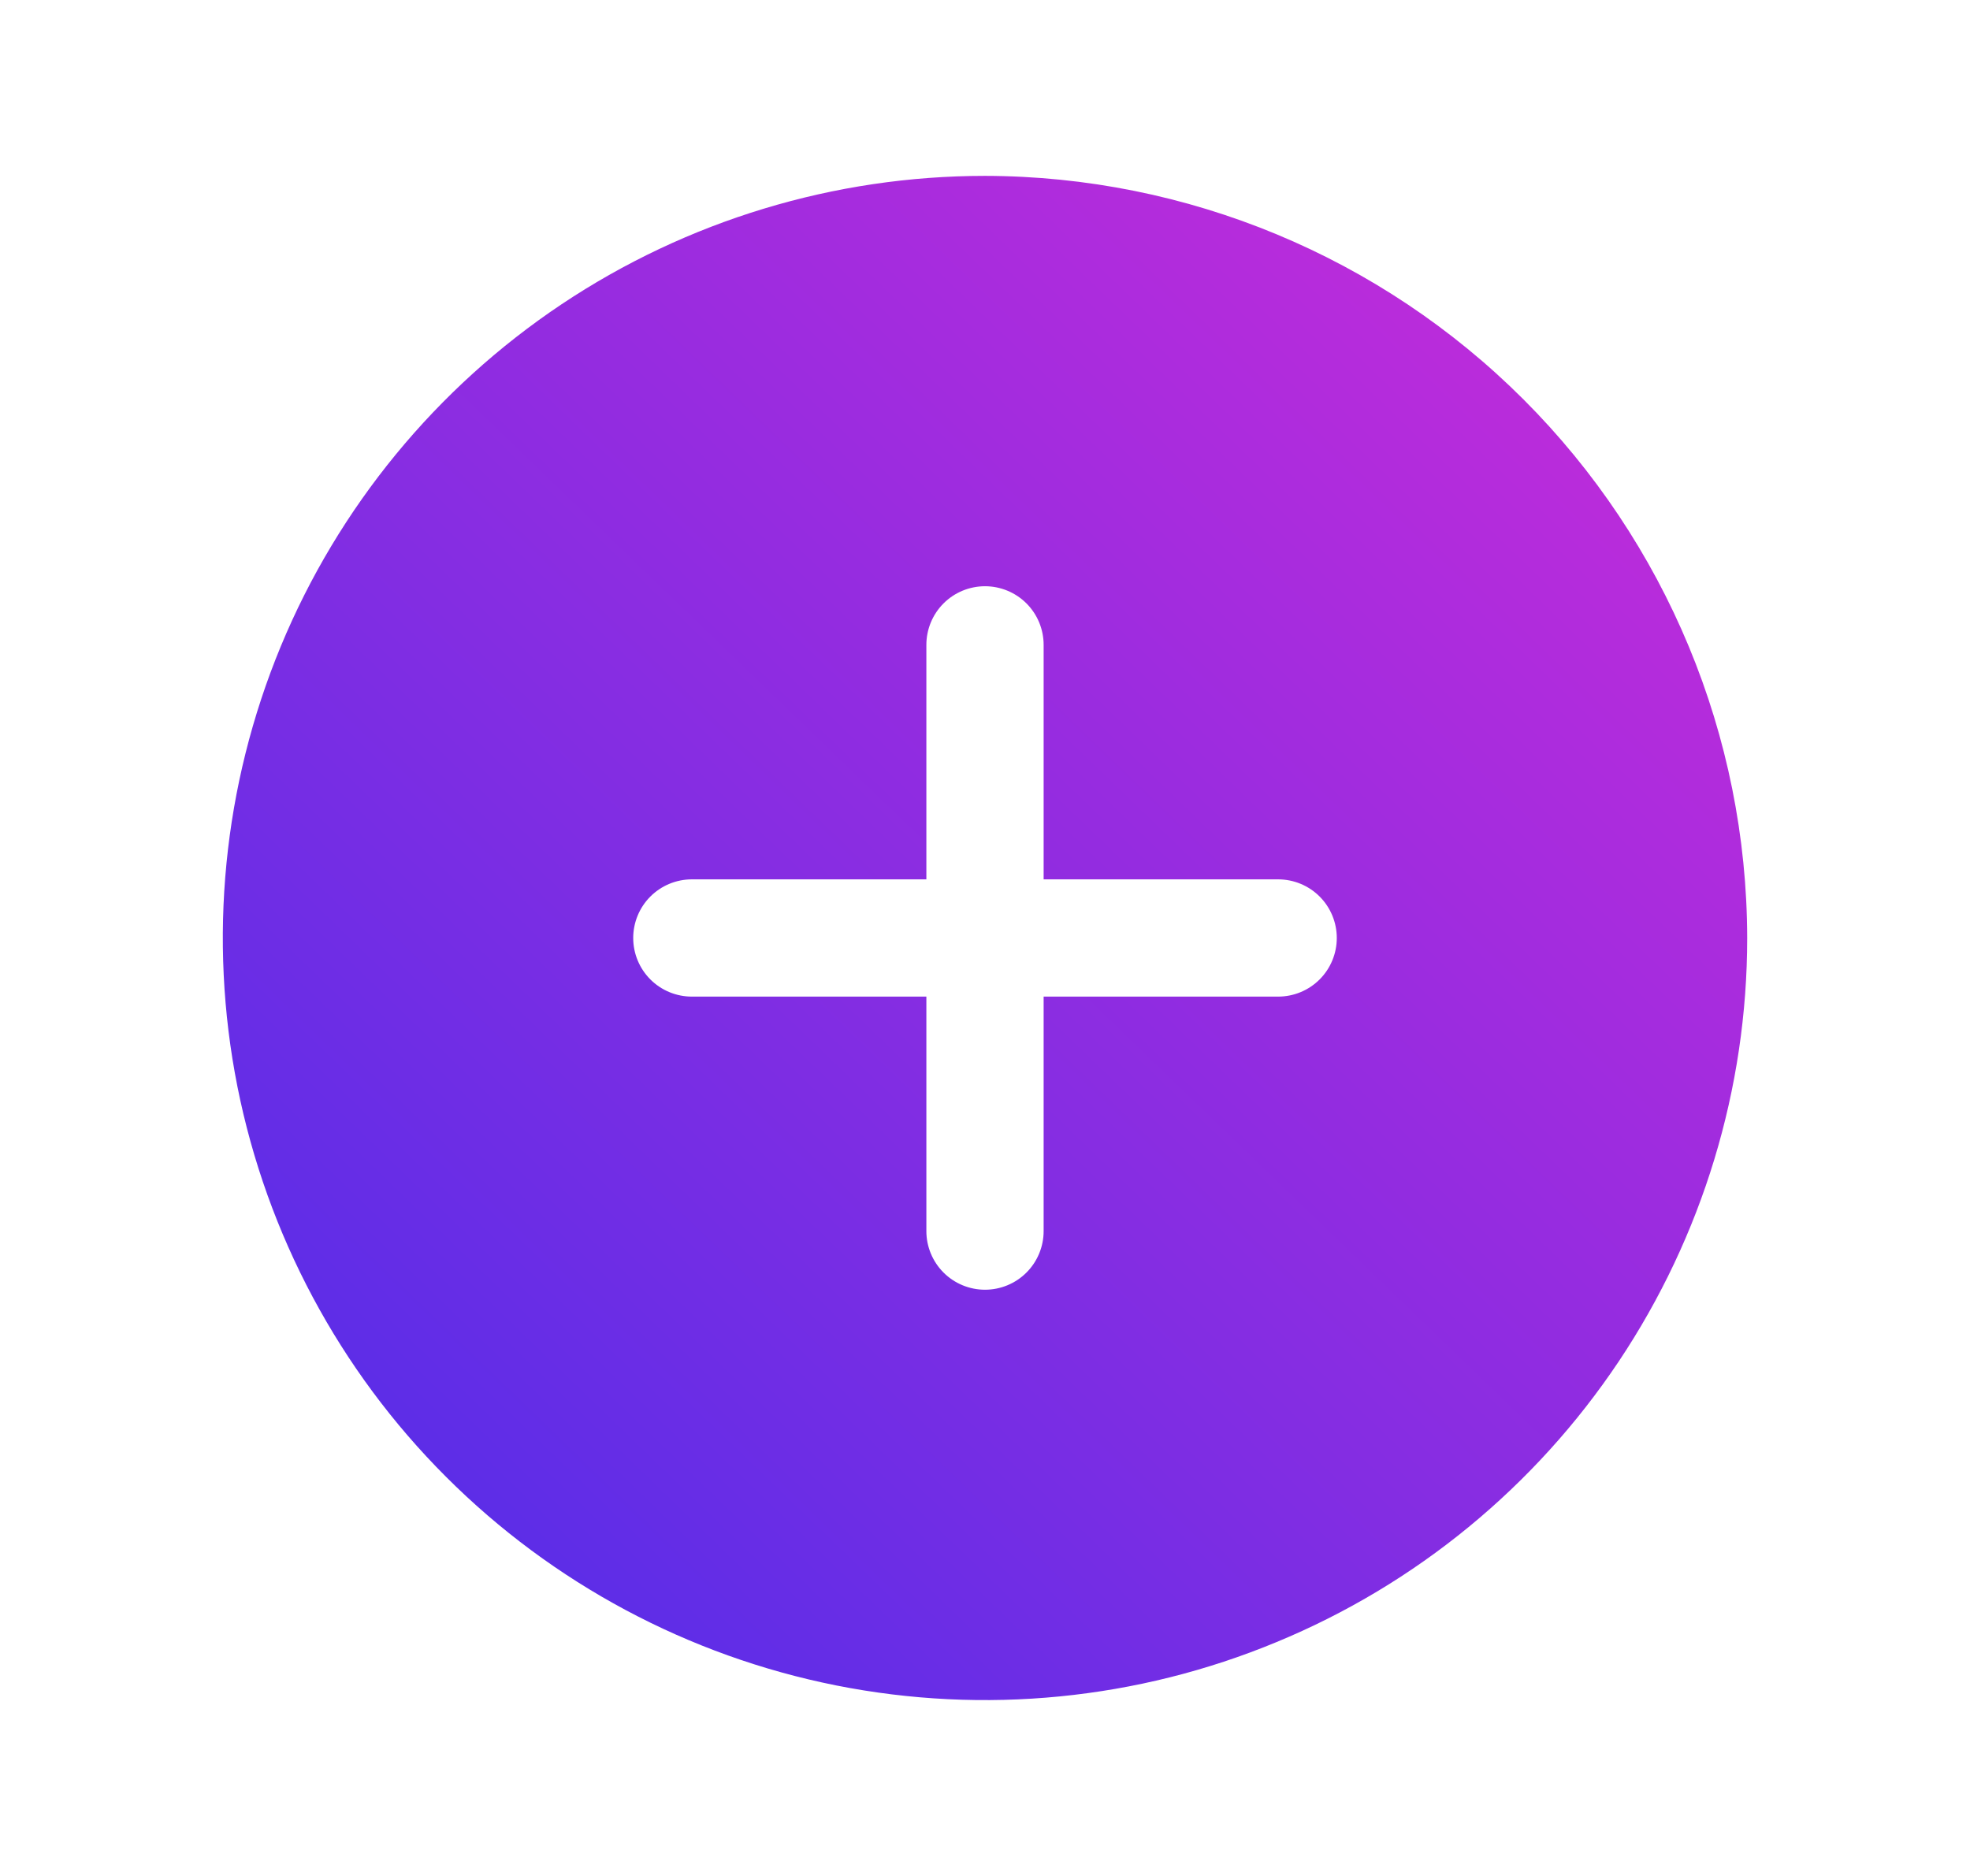 <svg width="21" height="20" viewBox="0 0 21 20" fill="none" xmlns="http://www.w3.org/2000/svg">
<path d="M10.5 1.875C8.893 1.875 7.322 2.352 5.986 3.244C4.65 4.137 3.608 5.406 2.993 6.891C2.379 8.375 2.218 10.009 2.531 11.585C2.845 13.161 3.618 14.609 4.755 15.745C5.891 16.881 7.339 17.655 8.915 17.969C10.491 18.282 12.125 18.122 13.609 17.506C15.094 16.892 16.363 15.85 17.256 14.514C18.148 13.178 18.625 11.607 18.625 10C18.621 7.846 17.764 5.782 16.241 4.259C14.718 2.736 12.654 1.879 10.5 1.875V1.875ZM13.625 10.625H11.125V13.125C11.125 13.291 11.059 13.45 10.942 13.567C10.825 13.684 10.666 13.75 10.5 13.75C10.334 13.75 10.175 13.684 10.058 13.567C9.941 13.45 9.875 13.291 9.875 13.125V10.625H7.375C7.209 10.625 7.05 10.559 6.933 10.442C6.816 10.325 6.75 10.166 6.75 10C6.75 9.834 6.816 9.675 6.933 9.558C7.05 9.441 7.209 9.375 7.375 9.375H9.875V6.875C9.875 6.709 9.941 6.55 10.058 6.433C10.175 6.316 10.334 6.25 10.5 6.25C10.666 6.25 10.825 6.316 10.942 6.433C11.059 6.55 11.125 6.709 11.125 6.875V9.375H13.625C13.791 9.375 13.95 9.441 14.067 9.558C14.184 9.675 14.25 9.834 14.25 10C14.25 10.166 14.184 10.325 14.067 10.442C13.95 10.559 13.791 10.625 13.625 10.625Z" fill="url(#paint0_linear_1_7713)"/>
<defs>
<linearGradient id="paint0_linear_1_7713" x1="21.469" y1="-2.025" x2="-0.713" y2="20.969" gradientUnits="userSpaceOnUse">
<stop stop-color="#E82BD5"/>
<stop offset="1" stop-color="#322EED"/>
</linearGradient>
</defs>
</svg>
